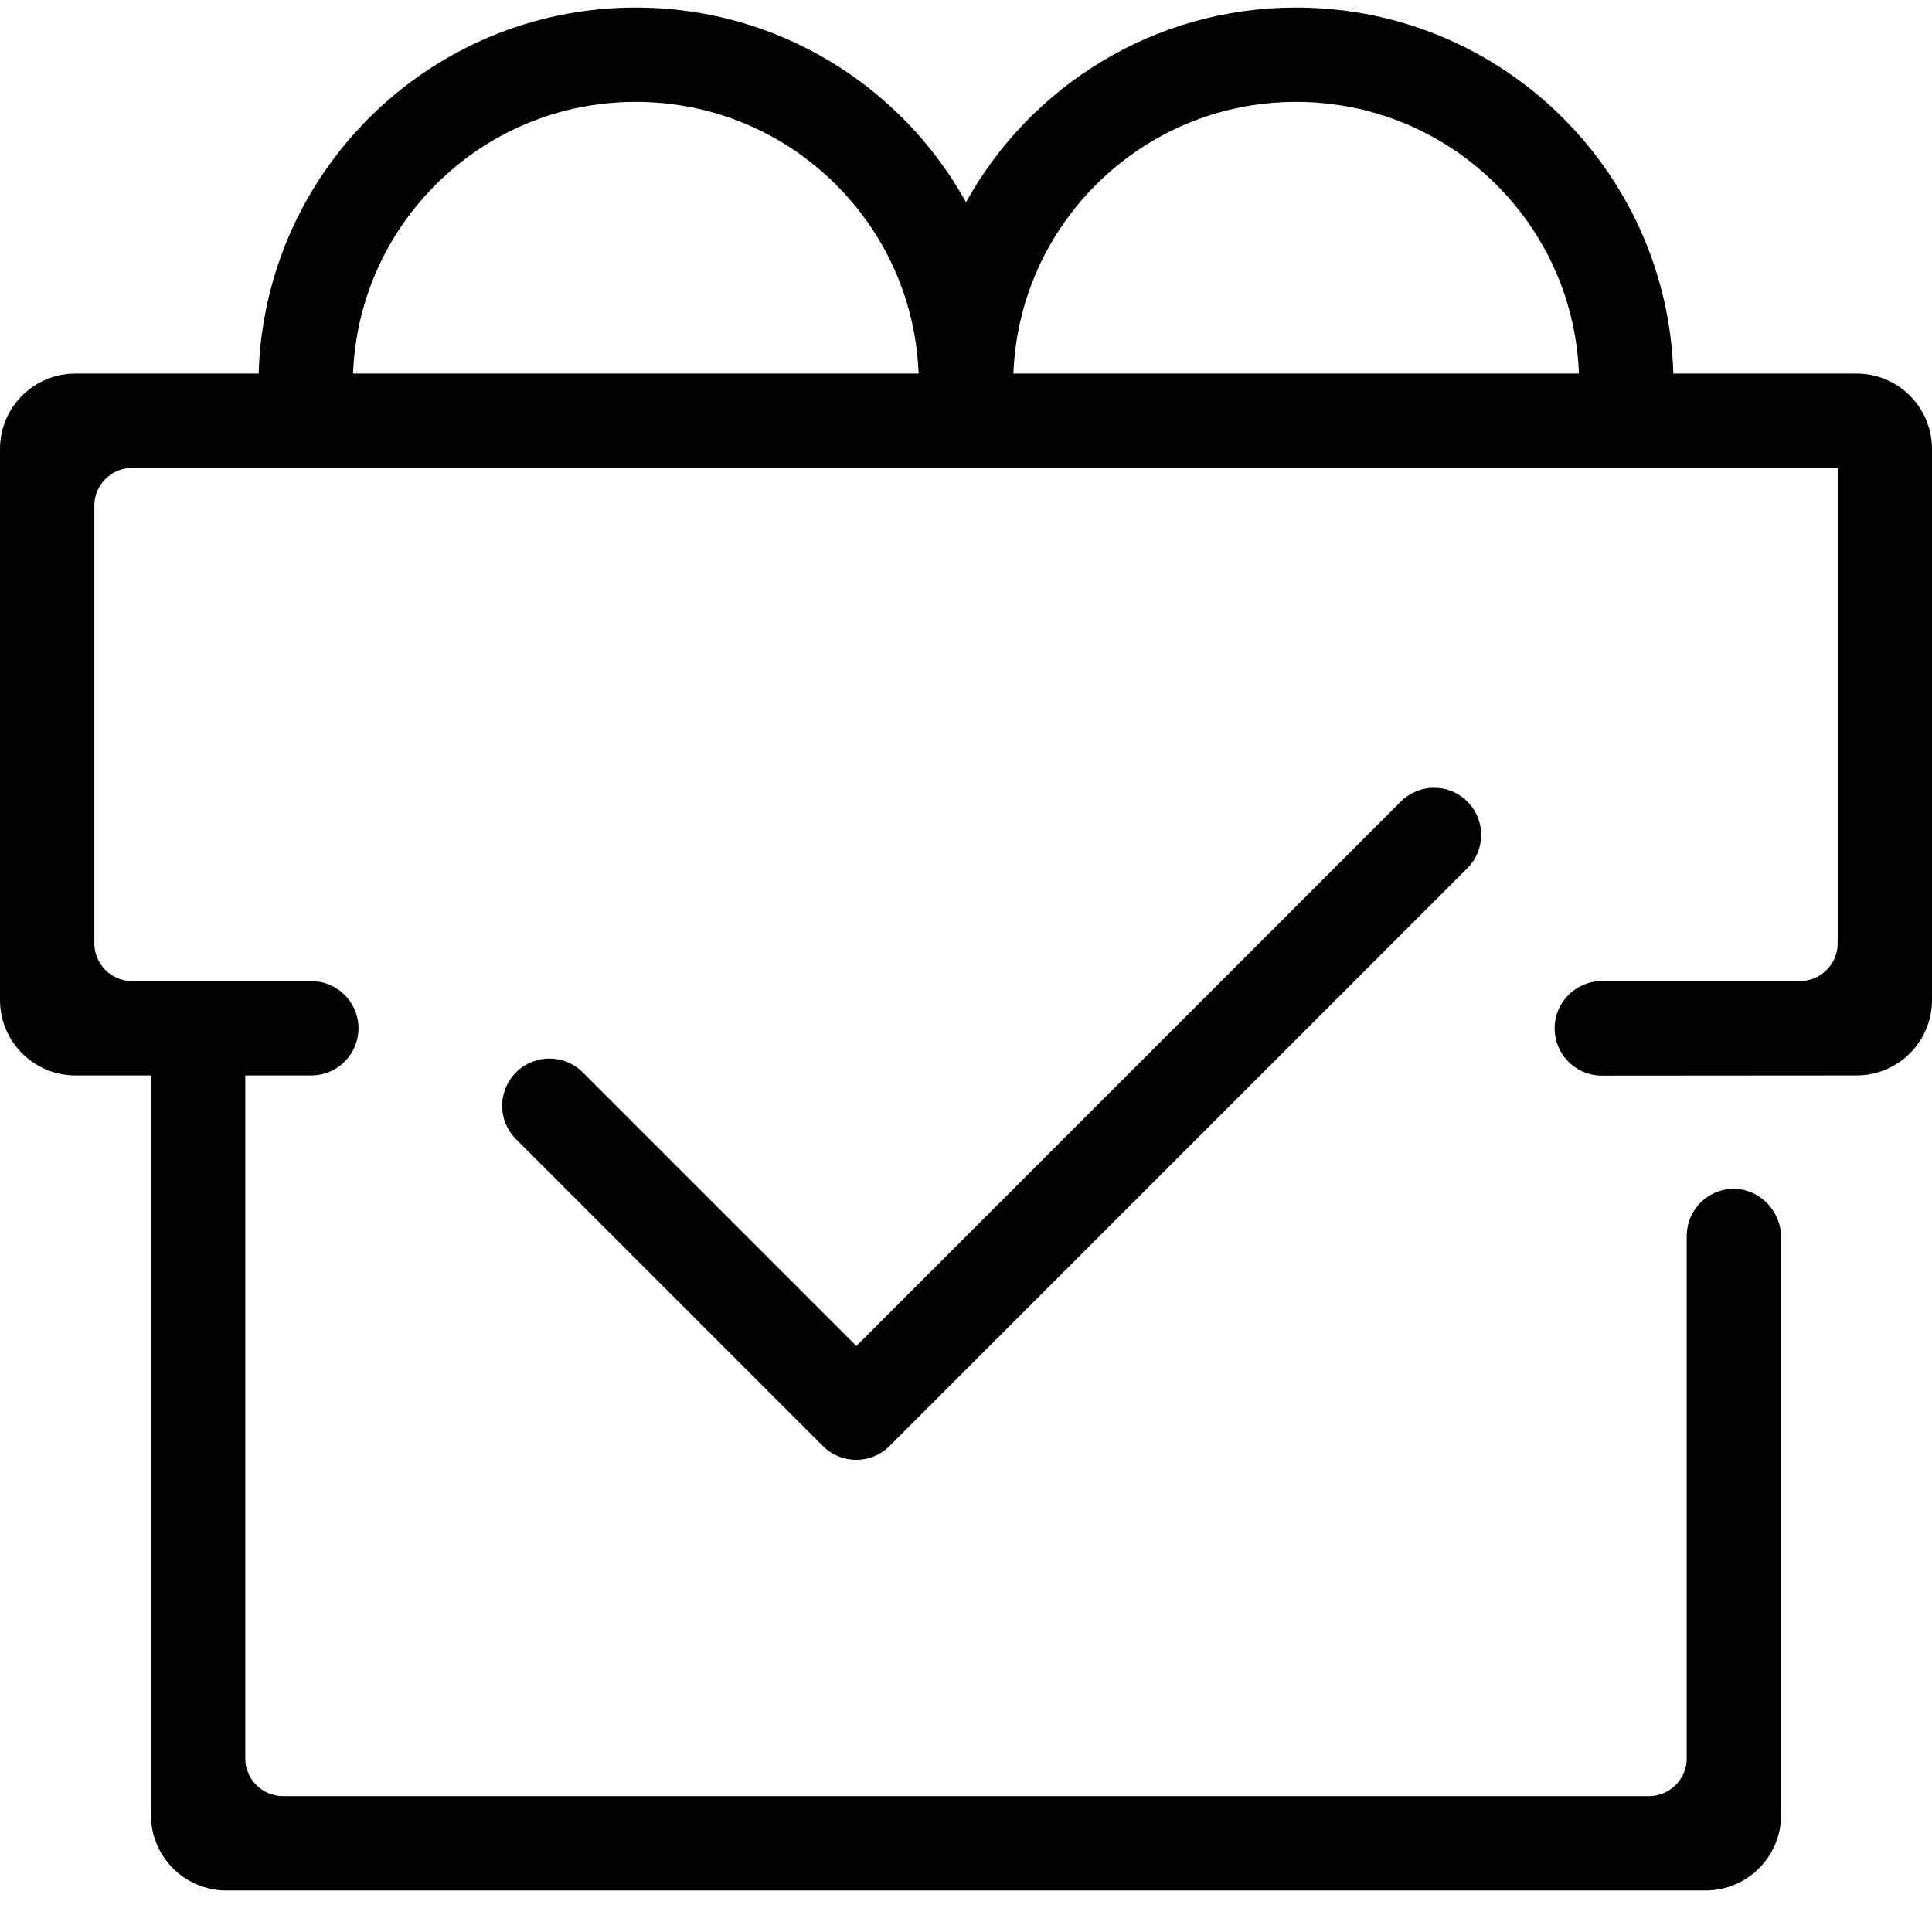 <?xml version="1.0" standalone="no"?><!DOCTYPE svg PUBLIC "-//W3C//DTD SVG 1.1//EN" "http://www.w3.org/Graphics/SVG/1.1/DTD/svg11.dtd"><svg t="1611209488051" class="icon" viewBox="0 0 1024 1024" version="1.1" xmlns="http://www.w3.org/2000/svg" p-id="2637" xmlns:xlink="http://www.w3.org/1999/xlink" width="128" height="128"><defs><style type="text/css"></style></defs><path d="M80 962c0 22.1 17.9 40 40 40h784c22.1 0 40-17.9 40-40V655.7c0-14-11.5-25.8-25.5-25.6-13.6 0.2-24.5 11.4-24.5 25V932c0 11-9 20-20 20H150c-11 0-20-9-20-20V565c0-13.8-11.2-25-25-25s-25 11.2-25 25v397z" p-id="2638"></path><path d="M984 198H40c-22.1 0-40 17.9-40 40v292c0 22.1 17.9 40 40 40h125c13.8 0 25-11.2 25-25s-11.2-25-25-25H70c-11 0-20-9-20-20V268c0-11 9-20 20-20h904v252c0 11-9 20-20 20H849c-13.8 0-25 11.2-25 25v0.1c0 13.8 11.2 25 25 25l135-0.1c22.1 0 40-17.9 40-40V238c0-22.1-17.9-40-40-40z" p-id="2639"></path><path d="M742.4 424.9L453.9 713.4l-145-145c-9.8-9.8-25.6-9.8-35.4 0s-9.8 25.6 0 35.4l162.6 162.6c9.8 9.8 25.6 9.8 35.4 0l306.2-306.2c9.8-9.8 9.8-25.6 0-35.4-9.7-9.7-25.5-9.7-35.3 0.1zM887 204C887 93.5 797.5 4 687 4c-75.3 0-140.9 41.6-175 103.2C477.9 45.6 412.3 4 337 4 226.5 4 137 93.5 137 204h50c0-40.1 15.6-77.7 43.9-106.1C259.2 69.6 296.9 54 337 54s77.7 15.6 106.1 43.9c28.3 28.3 43.9 66 43.9 106.1h50c0-40.1 15.6-77.7 43.9-106.1C609.3 69.6 647 54 687 54s77.7 15.6 106.1 43.9c28.3 28.3 43.9 66 43.9 106.1h50z" p-id="2640"></path></svg>